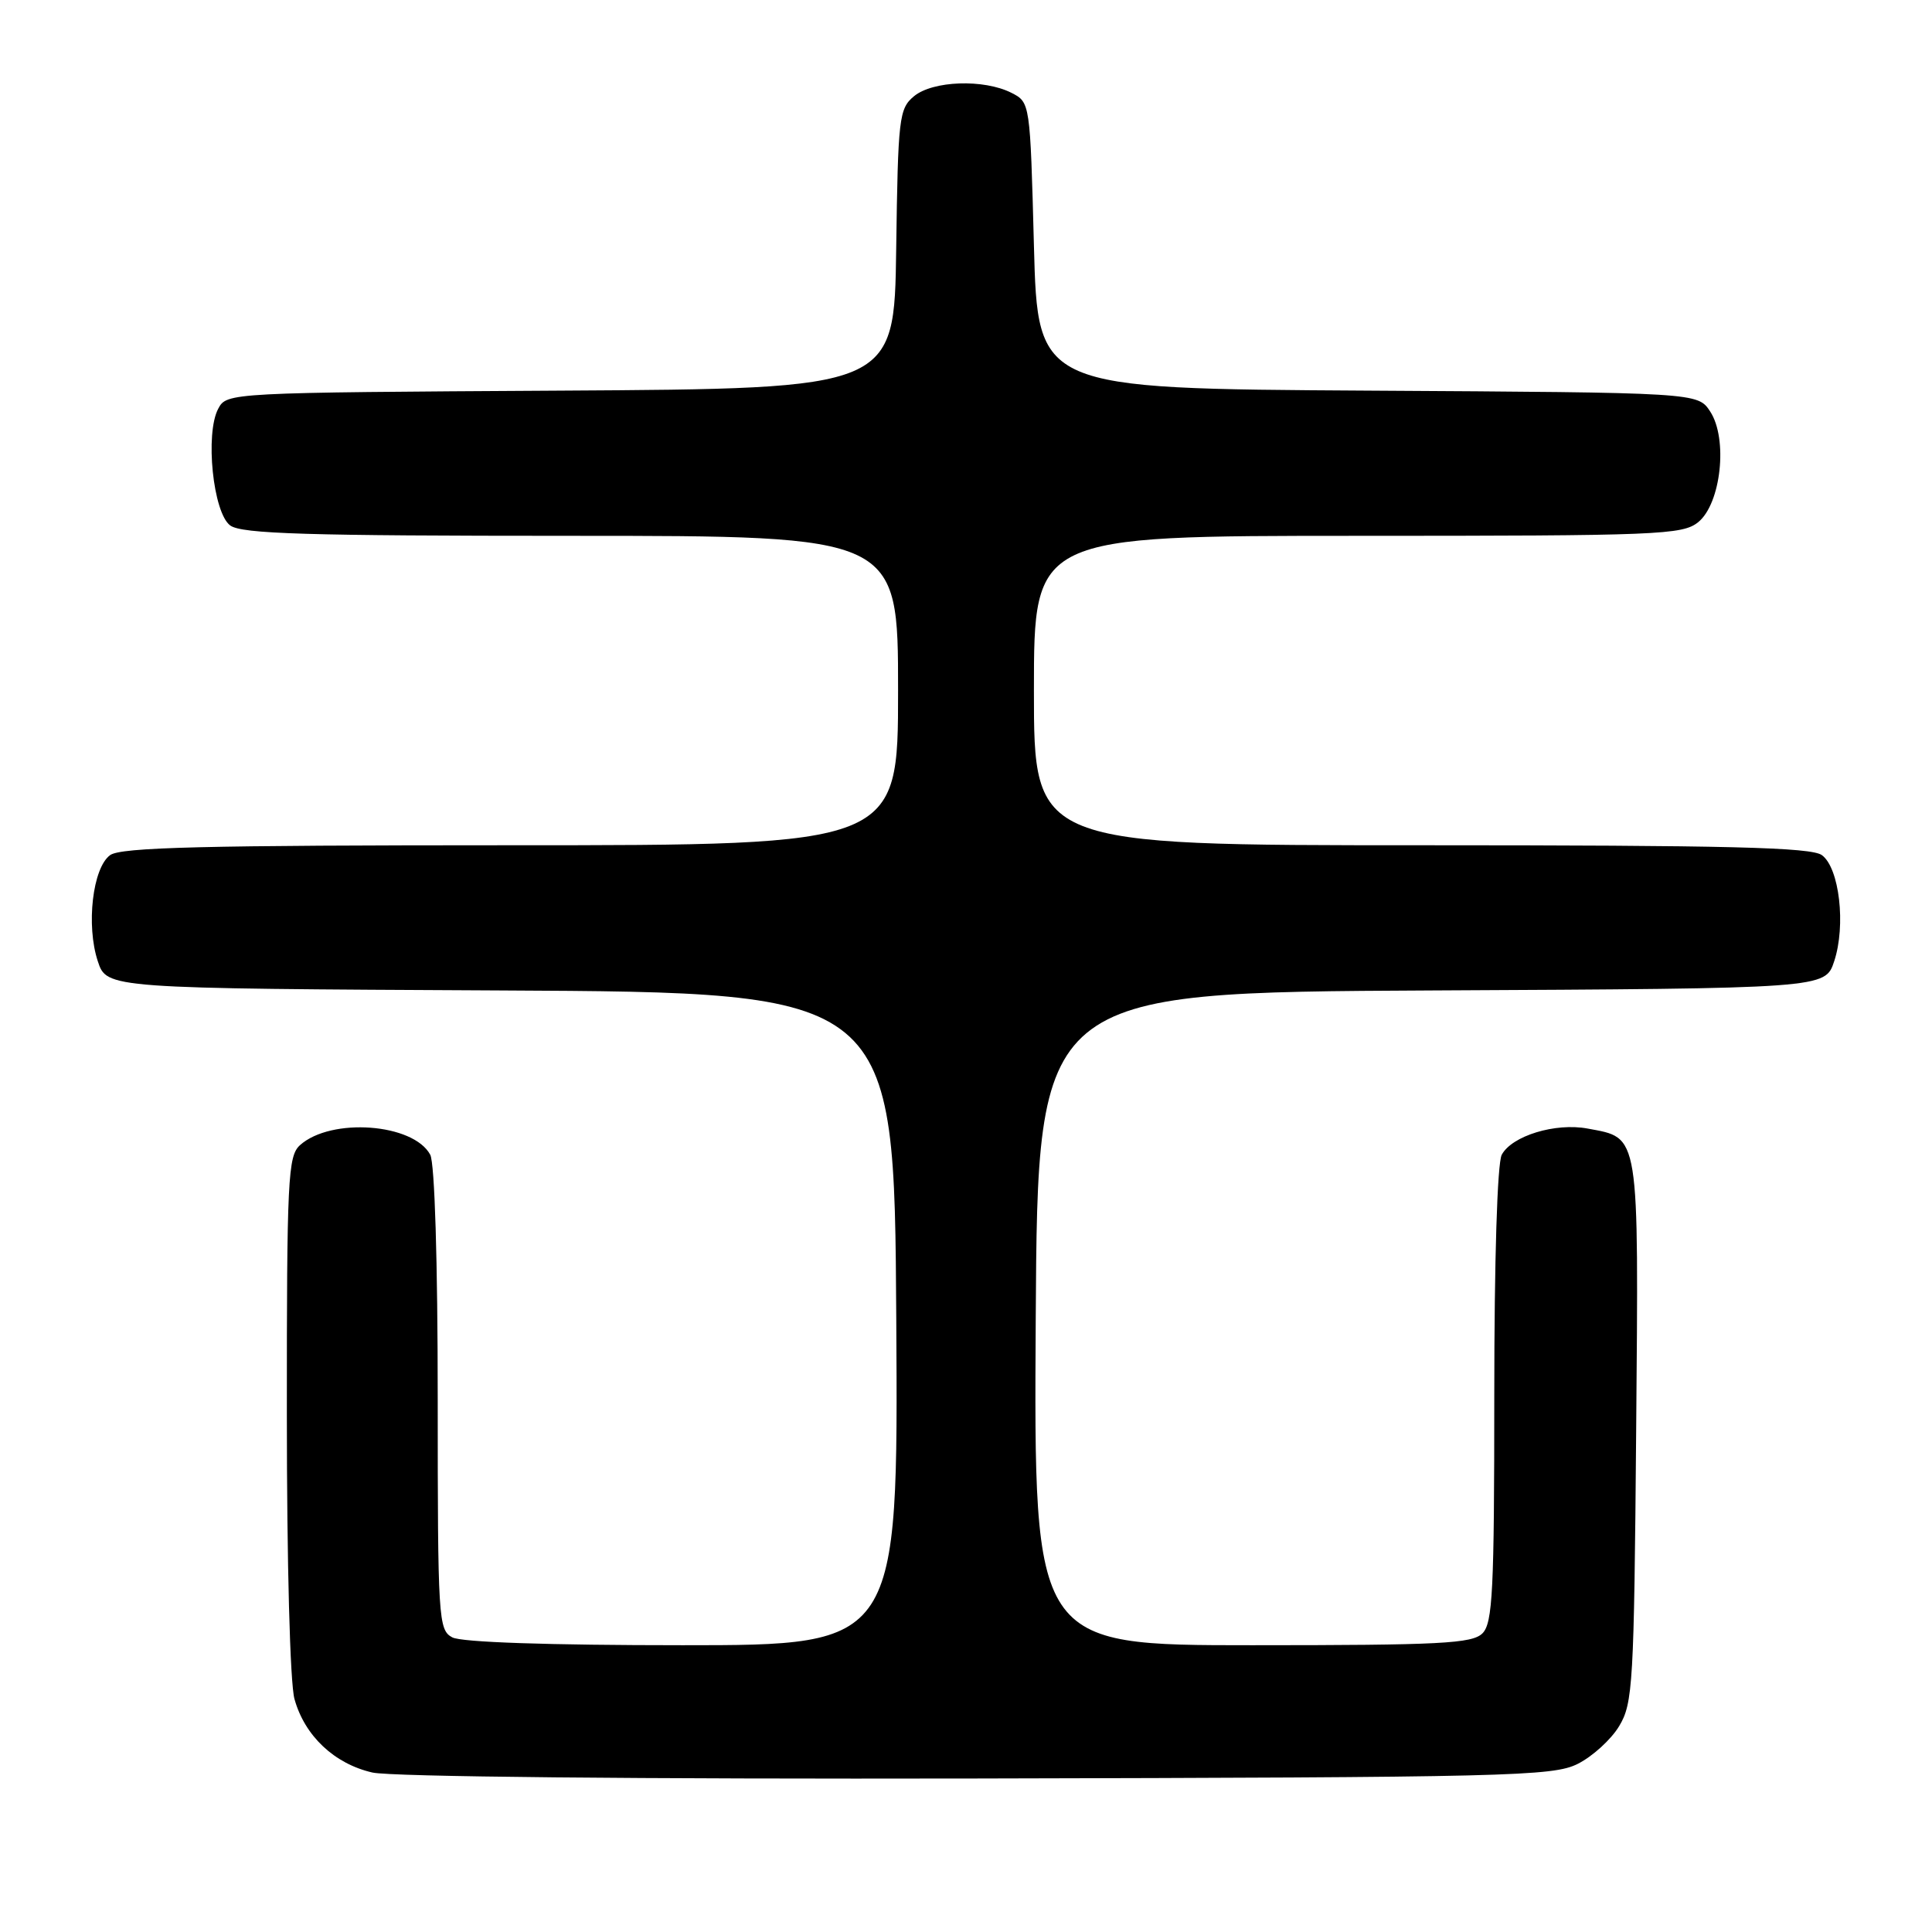 <?xml version="1.0" encoding="UTF-8" standalone="no"?>
<!DOCTYPE svg PUBLIC "-//W3C//DTD SVG 1.1//EN" "http://www.w3.org/Graphics/SVG/1.1/DTD/svg11.dtd" >
<svg xmlns="http://www.w3.org/2000/svg" xmlns:xlink="http://www.w3.org/1999/xlink" version="1.1" viewBox="0 0 256 256">
 <g >
 <path fill="currentColor"
d=" M 209.04 233.73 C 210.99 232.76 213.47 230.51 214.54 228.73 C 216.37 225.71 216.52 223.17 216.80 189.63 C 217.13 149.70 217.31 150.84 210.37 149.54 C 206.10 148.74 200.34 150.50 198.99 153.01 C 198.40 154.12 198.00 166.93 198.00 184.86 C 198.00 210.80 197.79 215.07 196.43 216.43 C 195.07 217.78 190.89 218.00 165.92 218.00 C 136.98 218.00 136.98 218.00 137.24 174.75 C 137.50 131.50 137.50 131.50 189.68 131.24 C 241.85 130.98 241.85 130.98 243.04 127.37 C 244.61 122.62 243.73 115.00 241.41 113.31 C 239.99 112.27 229.05 112.00 188.31 112.00 C 137.00 112.00 137.00 112.00 137.00 91.50 C 137.00 71.00 137.00 71.00 179.89 71.00 C 219.82 71.00 222.93 70.87 225.02 69.19 C 228.05 66.73 228.98 58.15 226.61 54.53 C 224.97 52.02 224.97 52.02 181.23 51.76 C 137.50 51.50 137.50 51.50 137.00 32.53 C 136.50 13.56 136.50 13.56 134.00 12.29 C 130.34 10.45 123.60 10.69 121.11 12.75 C 119.13 14.40 118.99 15.57 118.75 33.00 C 118.50 51.50 118.50 51.50 74.28 51.76 C 30.31 52.02 30.05 52.03 28.92 54.15 C 27.15 57.45 28.23 67.97 30.51 69.63 C 32.03 70.74 40.67 71.00 75.69 71.00 C 119.00 71.00 119.00 71.00 119.00 91.50 C 119.00 112.00 119.00 112.00 67.69 112.00 C 26.95 112.00 16.01 112.27 14.59 113.31 C 12.27 115.00 11.39 122.62 12.96 127.37 C 14.15 130.98 14.15 130.98 66.32 131.24 C 118.50 131.50 118.50 131.50 118.76 174.75 C 119.02 218.00 119.02 218.00 90.44 218.00 C 72.66 218.00 61.14 217.61 59.93 216.96 C 58.09 215.98 58.00 214.56 58.00 185.40 C 58.00 167.12 57.60 154.12 57.01 153.01 C 54.78 148.85 43.87 148.04 39.75 151.74 C 38.15 153.18 38.00 156.19 38.01 187.40 C 38.01 207.22 38.43 223.02 39.02 225.13 C 40.37 230.01 44.31 233.72 49.35 234.87 C 51.80 235.43 84.59 235.75 129.50 235.66 C 199.95 235.51 205.76 235.37 209.04 233.73 Z "/>
</g>
</svg>